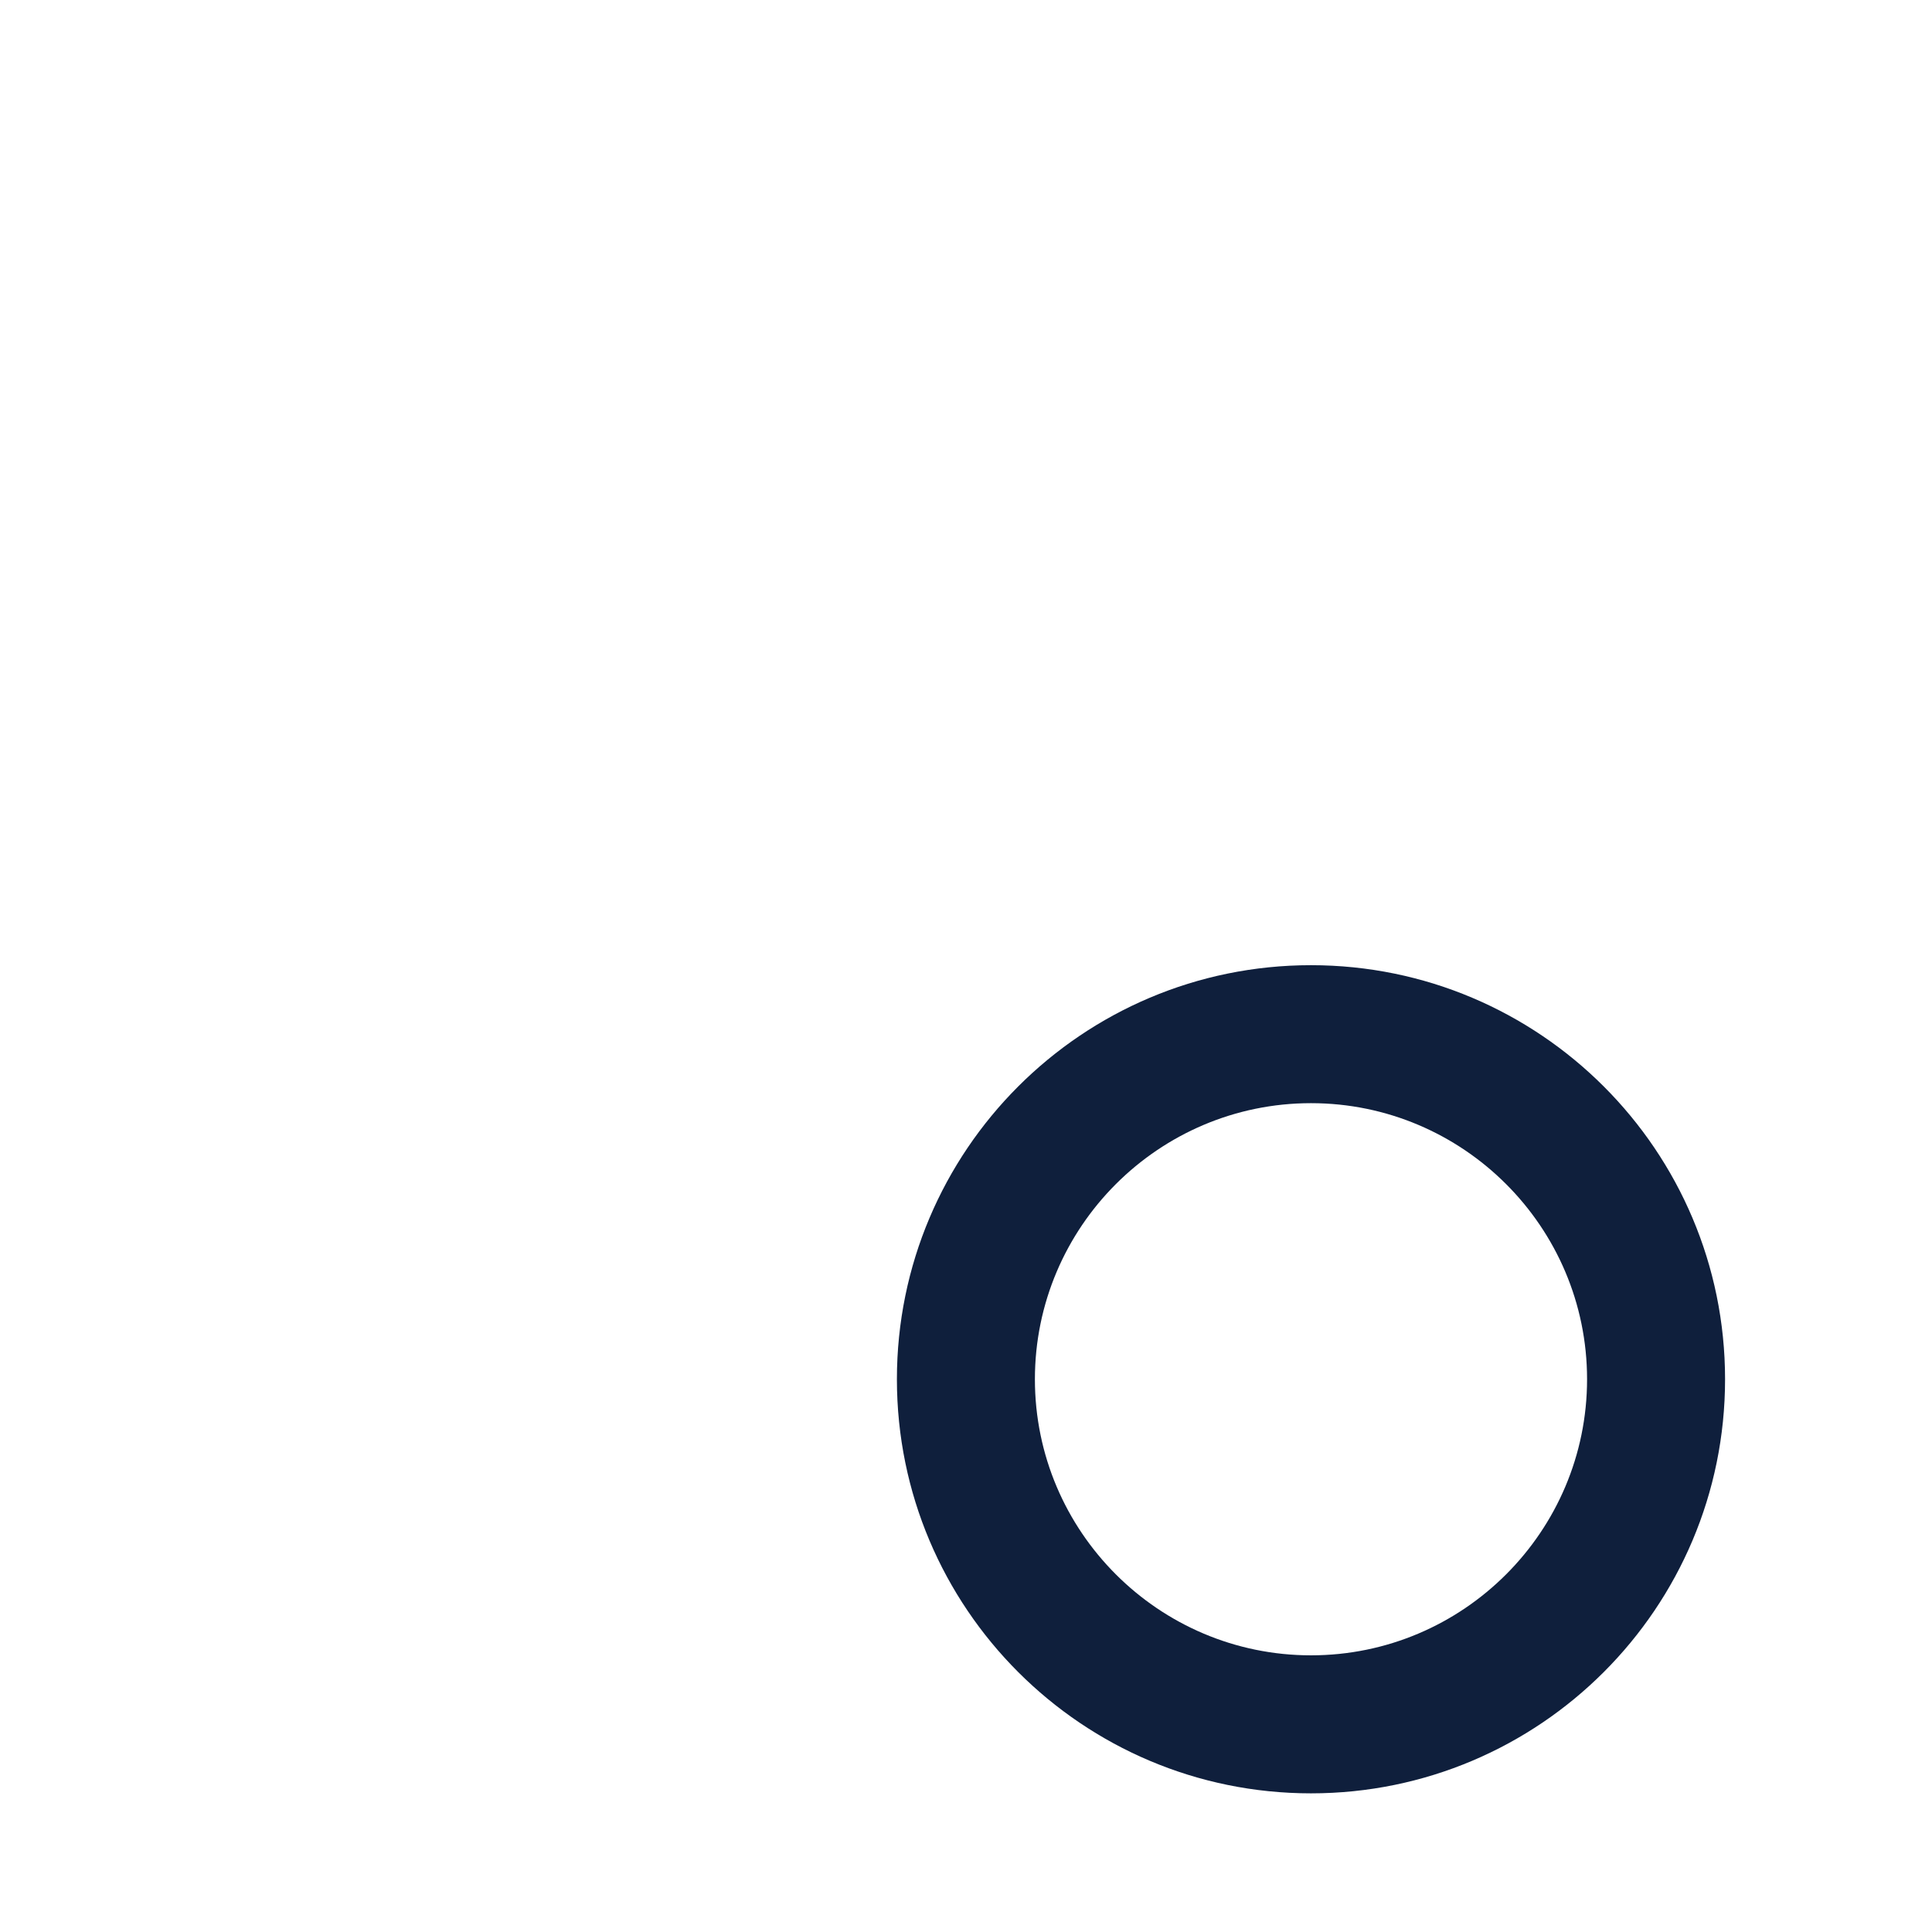 <svg viewBox="0 0 1024 1024"><!-- black circle on the right bottom --><path d="M694.85 511.57c-121.21 0-219.47 98.26-219.47 219.47s98.26 219.47 219.47 219.47 219.47-98.26 219.47-219.47-98.26-219.47-219.47-219.47z m0 365.79c-80.68 0-146.33-65.64-146.33-146.33 0-80.69 65.64-146.33 146.33-146.33 80.69 0 146.33 65.64 146.33 146.33 0 80.69-65.65 146.33-146.33 146.33z" fill="#0F1F3C" /></svg>